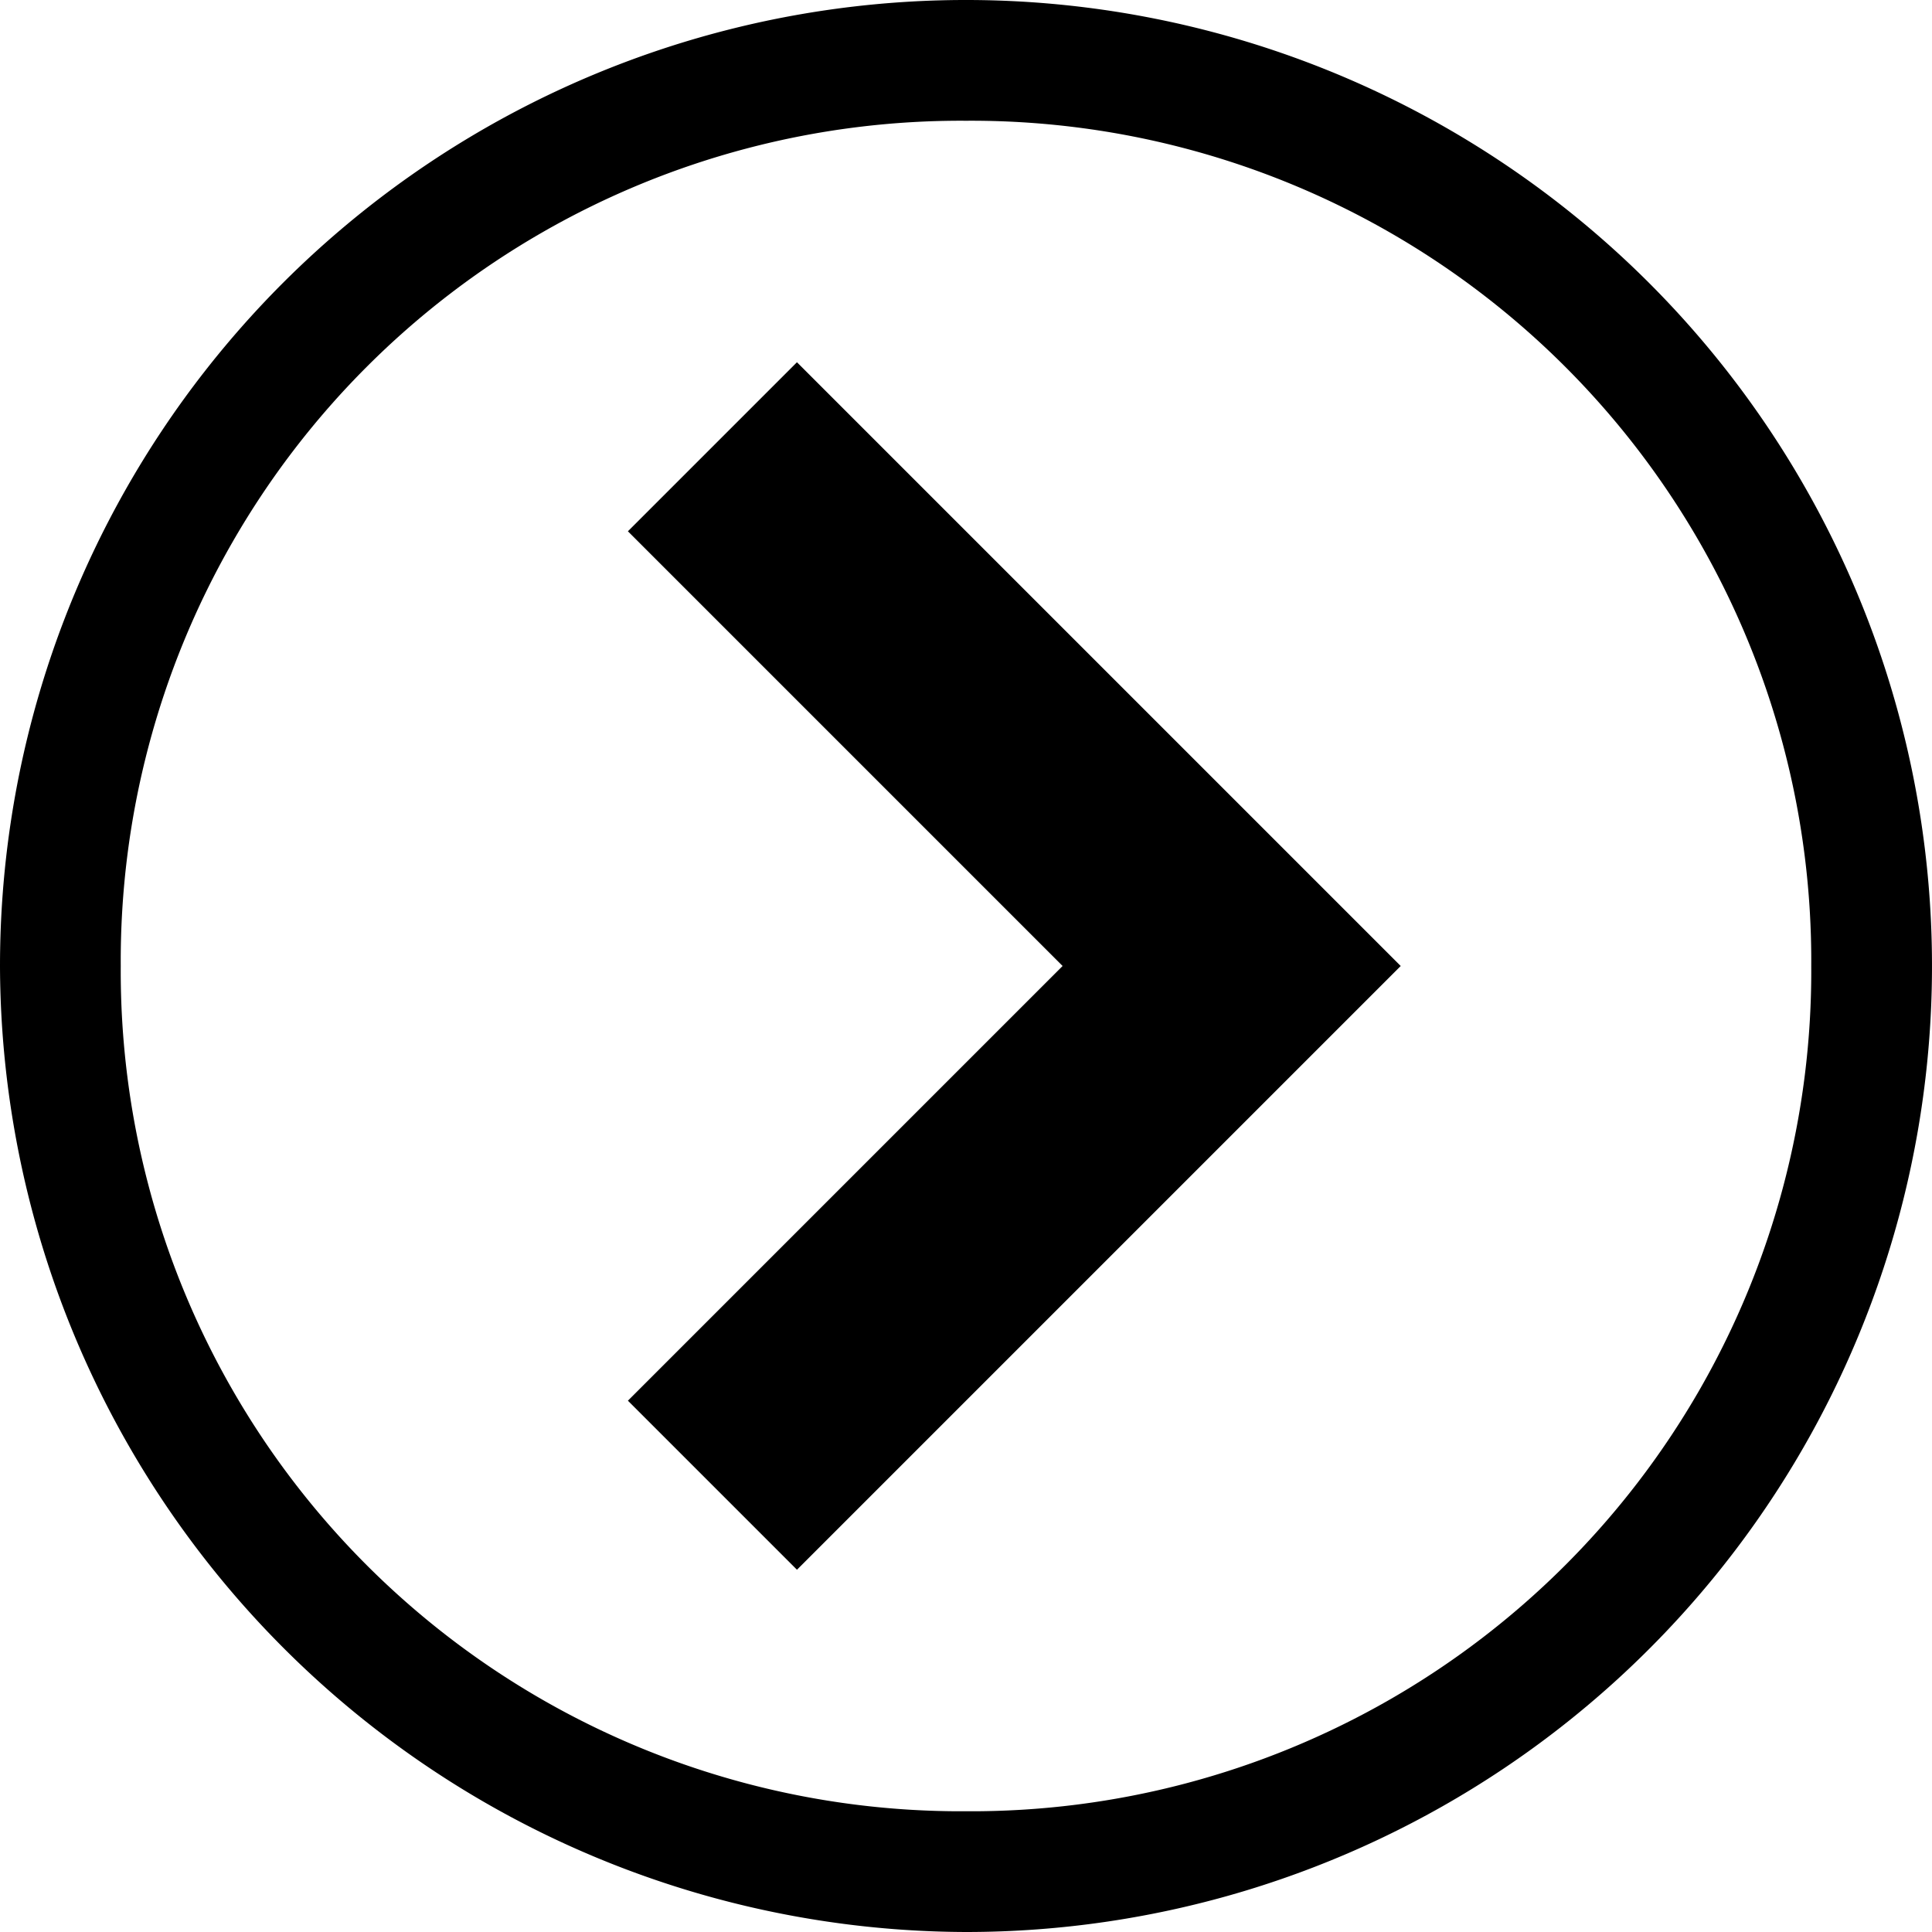 <svg xmlns="http://www.w3.org/2000/svg" xmlns:xlink="http://www.w3.org/1999/xlink" width="40" height="40" viewBox="0 0 40 40">
  <defs>
    <clipPath id="clip-path">
      <rect id="Rectangle_1" data-name="Rectangle 1" width="40" height="40" transform="translate(1027 220)" stroke="#707070" stroke-width="1"/>
    </clipPath>
  </defs>
  <g id="seta-direita" transform="translate(-1027 -220)" clip-path="url(#clip-path)">
    <g id="seta-direita-2" data-name="seta-direita" transform="translate(1067 260) rotate(180)">
      <path id="Path_3" data-name="Path 3" d="M23.5,32.5,11,20,23.5,7.5,27,11l-9,9,9,9Z"/>
      <path id="Path_4" data-name="Path 4" d="M20,2.5A17.392,17.392,0,0,1,37.5,20,17.392,17.392,0,0,1,20,37.5,17.392,17.392,0,0,1,2.5,20,17.392,17.392,0,0,1,20,2.5ZM20,0A20,20,0,1,0,40,20,20.059,20.059,0,0,0,20,0Z"/>
    </g>
  </g>
</svg>
